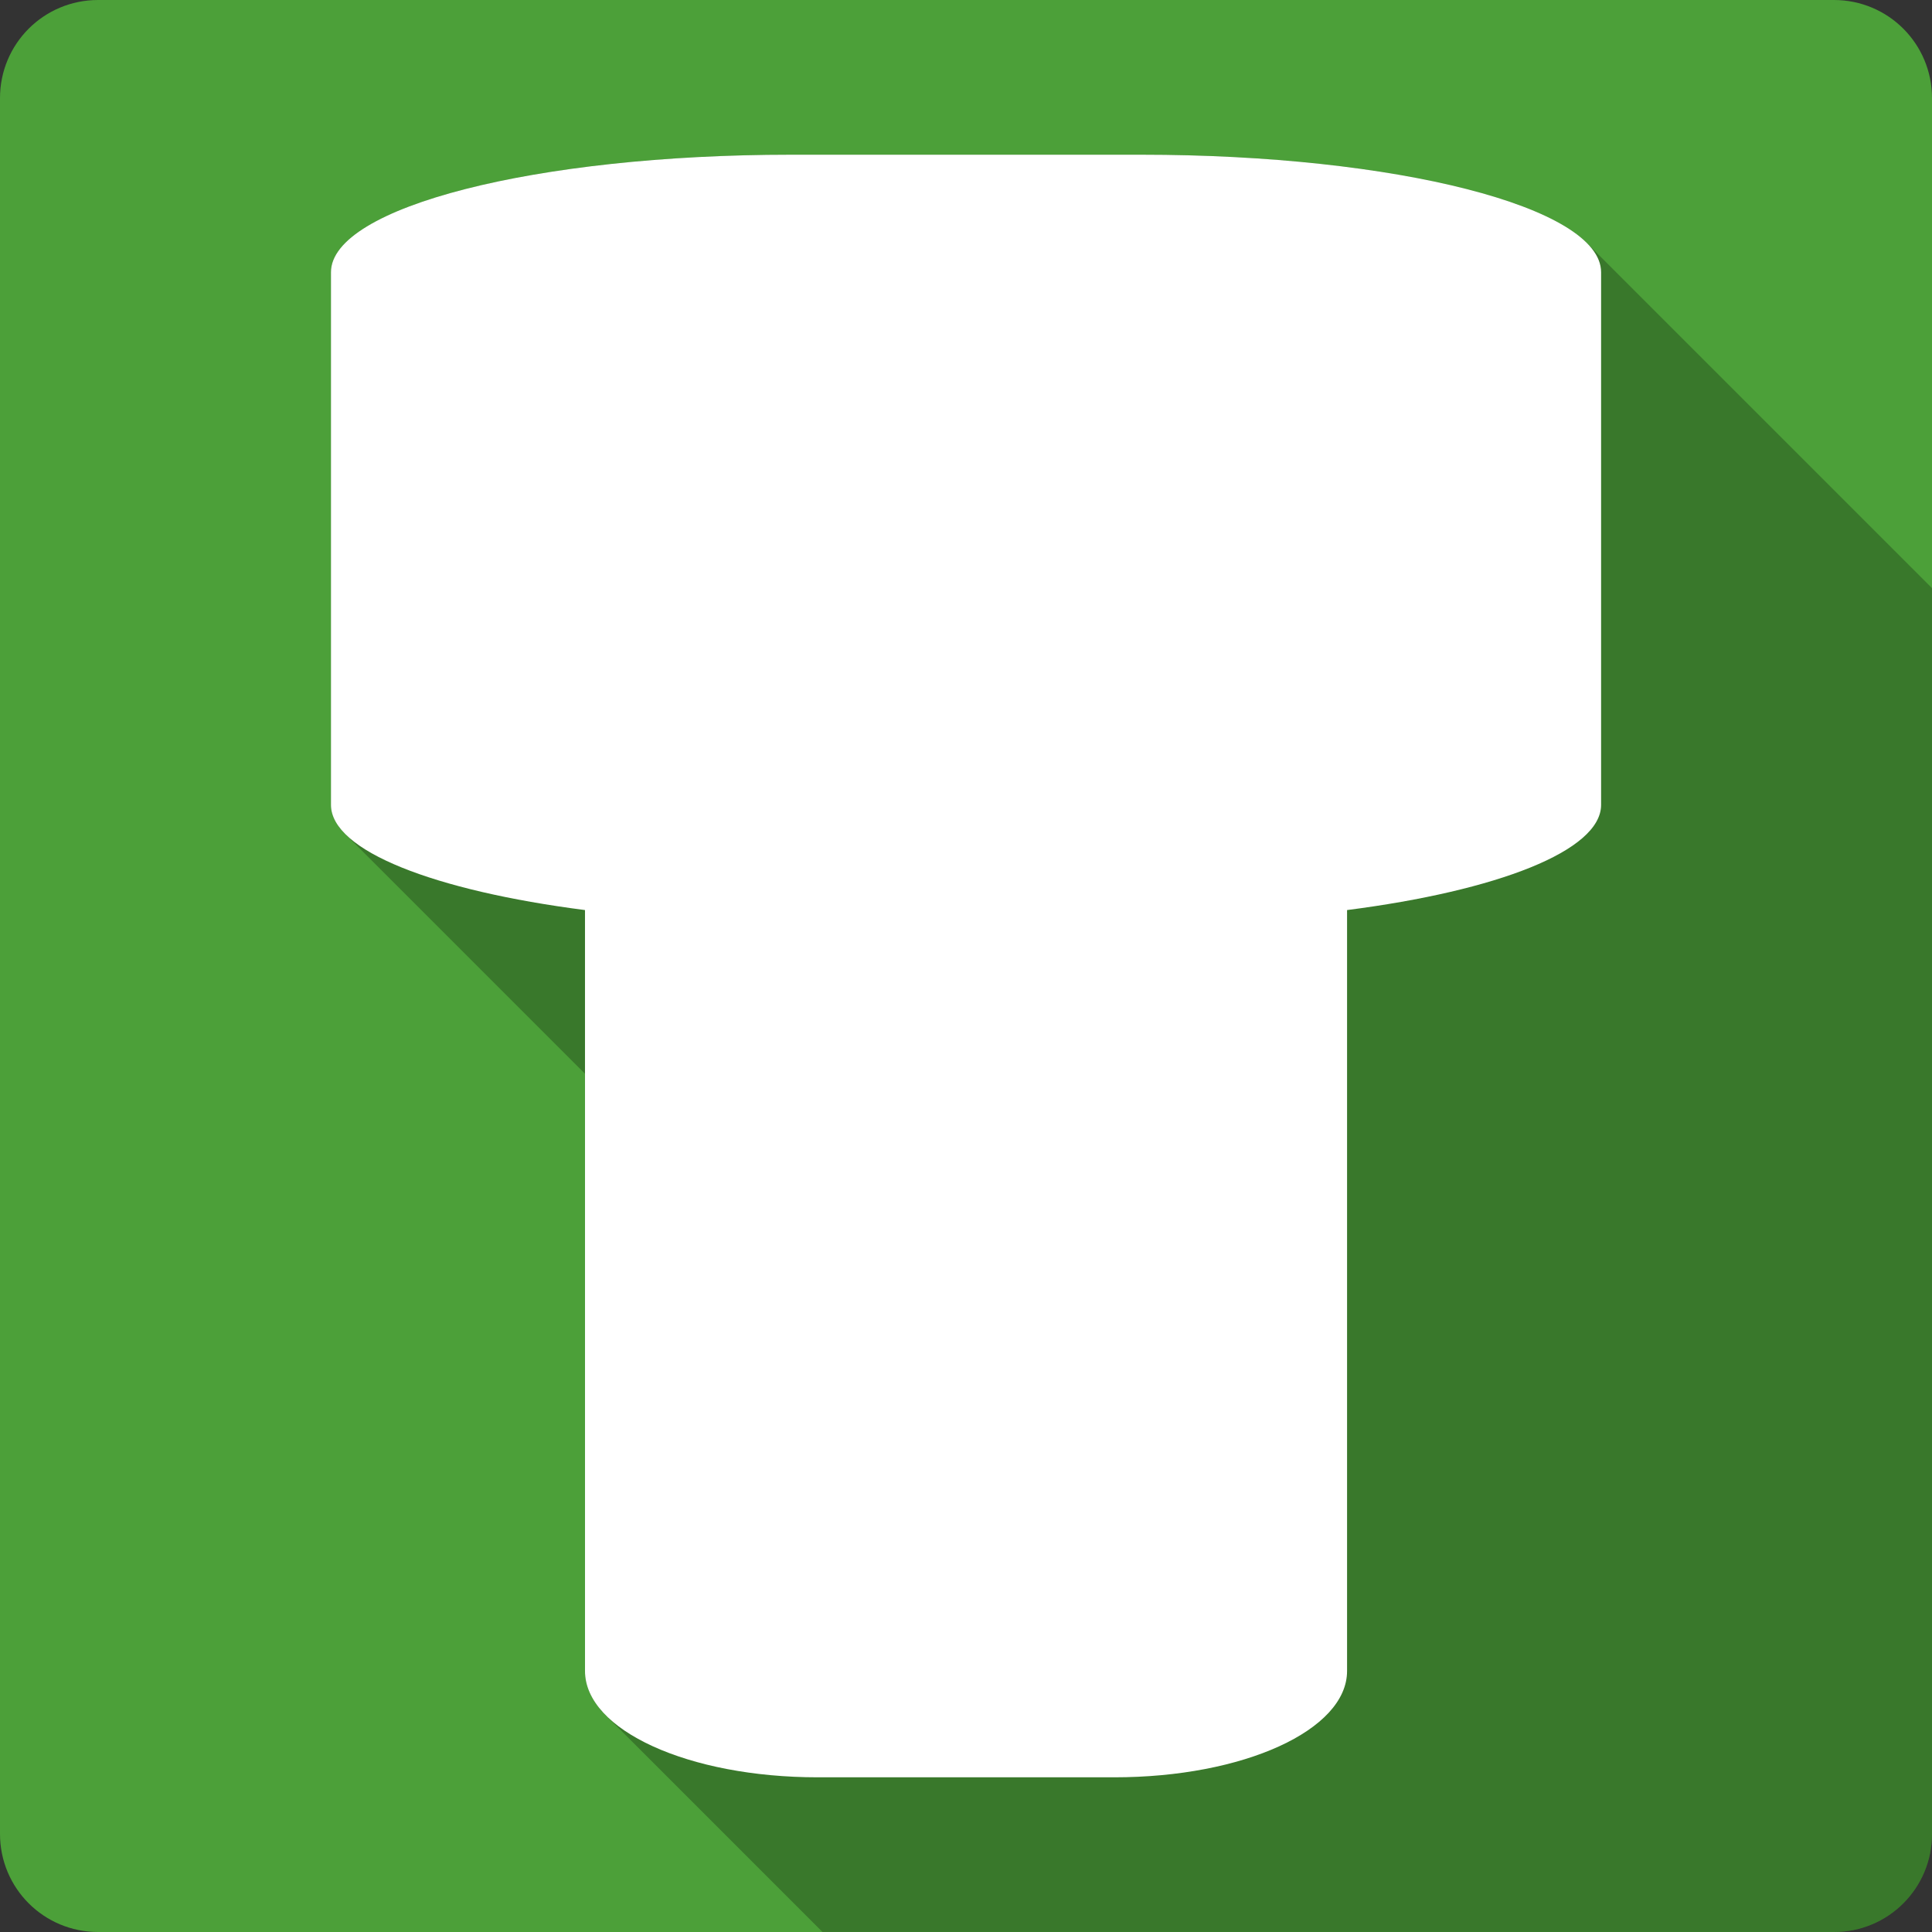 <?xml version="1.0" encoding="UTF-8" standalone="no"?>
<svg
   xmlns:dc="http://purl.org/dc/elements/1.1/"
   xmlns:cc="http://creativecommons.org/ns#"
   xmlns:rdf="http://www.w3.org/1999/02/22-rdf-syntax-ns#"
   xmlns:svg="http://www.w3.org/2000/svg"
   xmlns="http://www.w3.org/2000/svg"
   xmlns:sodipodi="http://sodipodi.sourceforge.net/DTD/sodipodi-0.dtd"
   xmlns:inkscape="http://www.inkscape.org/namespaces/inkscape"
   viewBox="0 0 512 512"
   id="svg2"
   version="1.1"
   inkscape:version="0.91+devel r13804 custom"
   sodipodi:docname="dukto.svg">
  <rect x="0" y="0" width="512" height="512" fill="#333333" stroke="none"/>
  <defs
     id="defs18088" />
  <sodipodi:namedview
     pagecolor="#ffffff"
     bordercolor="#666666"
     borderopacity="1"
     objecttolerance="10"
     gridtolerance="10"
     guidetolerance="10"
     inkscape:pageopacity="0"
     inkscape:pageshadow="2"
     inkscape:window-width="1366"
     inkscape:window-height="709"
     id="namedview18086"
     showgrid="false"
     inkscape:zoom="0.4609375"
     inkscape:cx="-8.6779661"
     inkscape:cy="237.55932"
     inkscape:window-x="-2"
     inkscape:window-y="-3"
     inkscape:window-maximized="1"
     inkscape:current-layer="svg2" />
  <g
     id="g21442"
     transform="translate(295.051,-314.576)">
    <path
       id="path15968"
       d="m -269.051,314.576 c -14.397,0 -26,11.603 -26,26 l 0,460 c 0,14.397 11.603,26 26,26 l 460,0 c 14.397,0 26,-11.603 26,-26 l 0,-460 c 0,-14.397 -11.603,-26 -26,-26 l -460,0"
       style="fill:#4ca039"
       inkscape:connector-curvature="0" />
    <g
       transform="translate(-295.051,314.576)"
       id="g18080"
       style="fill-rule:evenodd">
      <path
         id="path18082"
         d="M 209.59,41 C 142.04,41 87.71,54.902 87.71,72.14 l 0,141.16 c 0,2.665 1.313,5.251 3.783,7.721 l 0.033,0.033 63.49,63.49 0,158.28 c 0,4.22 1.992,8.209 5.57,11.787 l 0,0.002 c 0.014,0.014 0.029,0.027 0.043,0.041 l 57.34,57.34 268.03,0 c 14.397,0 26,-11.603 26,-26 l 0,-330.13 -91.51,-91.51 C 407.034,50.899 359.429,40.995 302.409,40.995 l -92.82,0"
         inkscape:connector-curvature="0"
         style="opacity:0.25" />
      <path
         id="path18084"
         d="M 209.59,41 C 142.04,41 87.71,54.901 87.71,72.14 l 0,141.16 c 0,12.191 27.508,22.76 67.32,27.876 l 0,201.66 c 0,15.677 27.472,28.17 61.683,28.17 l 78.59,0 c 34.21,0 61.683,-12.496 61.683,-28.17 l 0,-201.66 c 39.81,-5.116 67.32,-15.685 67.32,-27.876 l 0,-141.16 C 424.306,54.903 369.976,41 302.426,41 l -92.82,0"
         inkscape:connector-curvature="0"
         style="fill:#ffffff" />
    </g>
  </g>
</svg>
